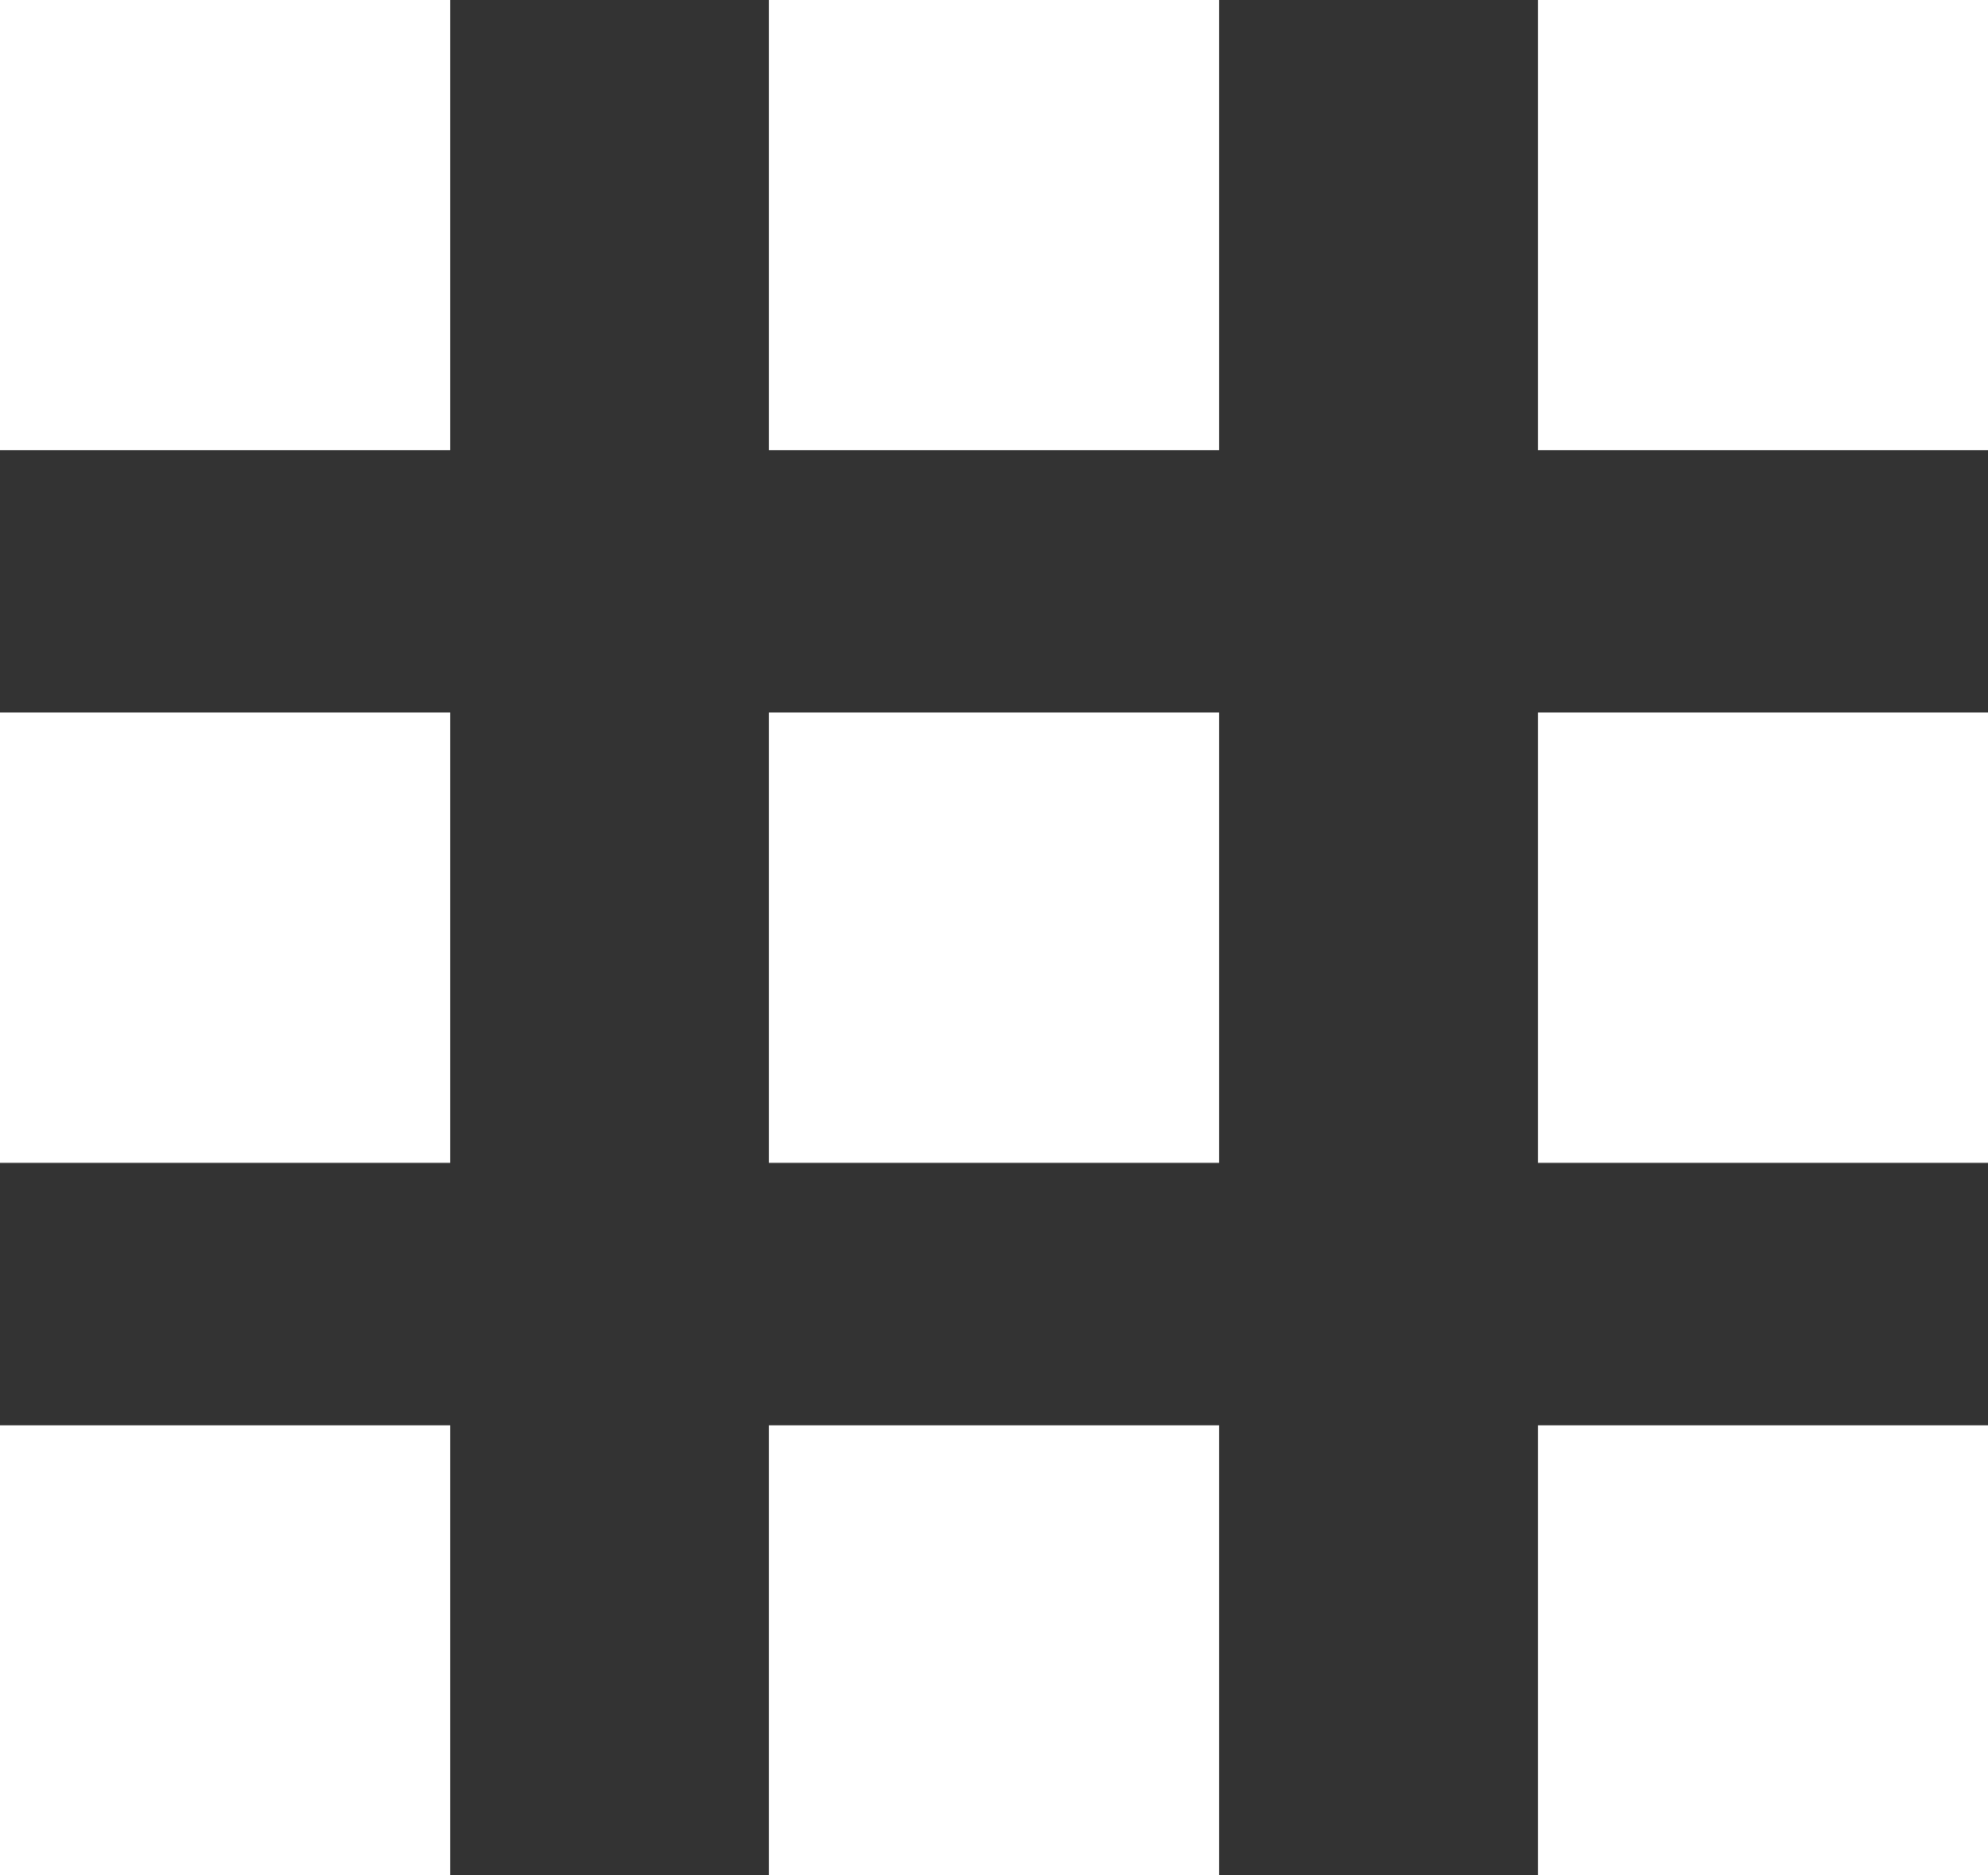 <?xml version="1.0" encoding="utf-8"?>
<!-- Generator: Adobe Illustrator 16.0.0, SVG Export Plug-In . SVG Version: 6.00 Build 0)  -->
<!DOCTYPE svg PUBLIC "-//W3C//DTD SVG 1.1//EN" "http://www.w3.org/Graphics/SVG/1.1/DTD/svg11.dtd">
<svg version="1.1" id="圖層_1" xmlns="http://www.w3.org/2000/svg" xmlns:xlink="http://www.w3.org/1999/xlink" x="0px" y="0px"
	 width="10.541px" height="9.944px" viewBox="0 0 10.541 9.944" enable-background="new 0 0 10.541 9.944" xml:space="preserve">
<rect x="0" y="0" width="10.541" height="9.944" fill="#333333" stroke="none"/>
<g>
	<rect fill="#FFFFFF" width="2.387" height="2.387"/>
	<rect x="4.077" fill="#FFFFFF" width="2.387" height="2.387"/>
	<rect x="8.155" fill="#FFFFFF" width="2.386" height="2.387"/>
	<rect y="3.778" fill="#FFFFFF" width="2.387" height="2.388"/>
	<rect x="4.077" y="3.778" fill="#FFFFFF" width="2.387" height="2.388"/>
	<rect x="8.155" y="3.778" fill="#FFFFFF" width="2.386" height="2.388"/>
	<rect y="7.558" fill="#FFFFFF" width="2.387" height="2.387"/>
	<rect x="4.077" y="7.558" fill="#FFFFFF" width="2.387" height="2.387"/>
	<rect x="8.155" y="7.558" fill="#FFFFFF" width="2.386" height="2.387"/>
</g>
</svg>
